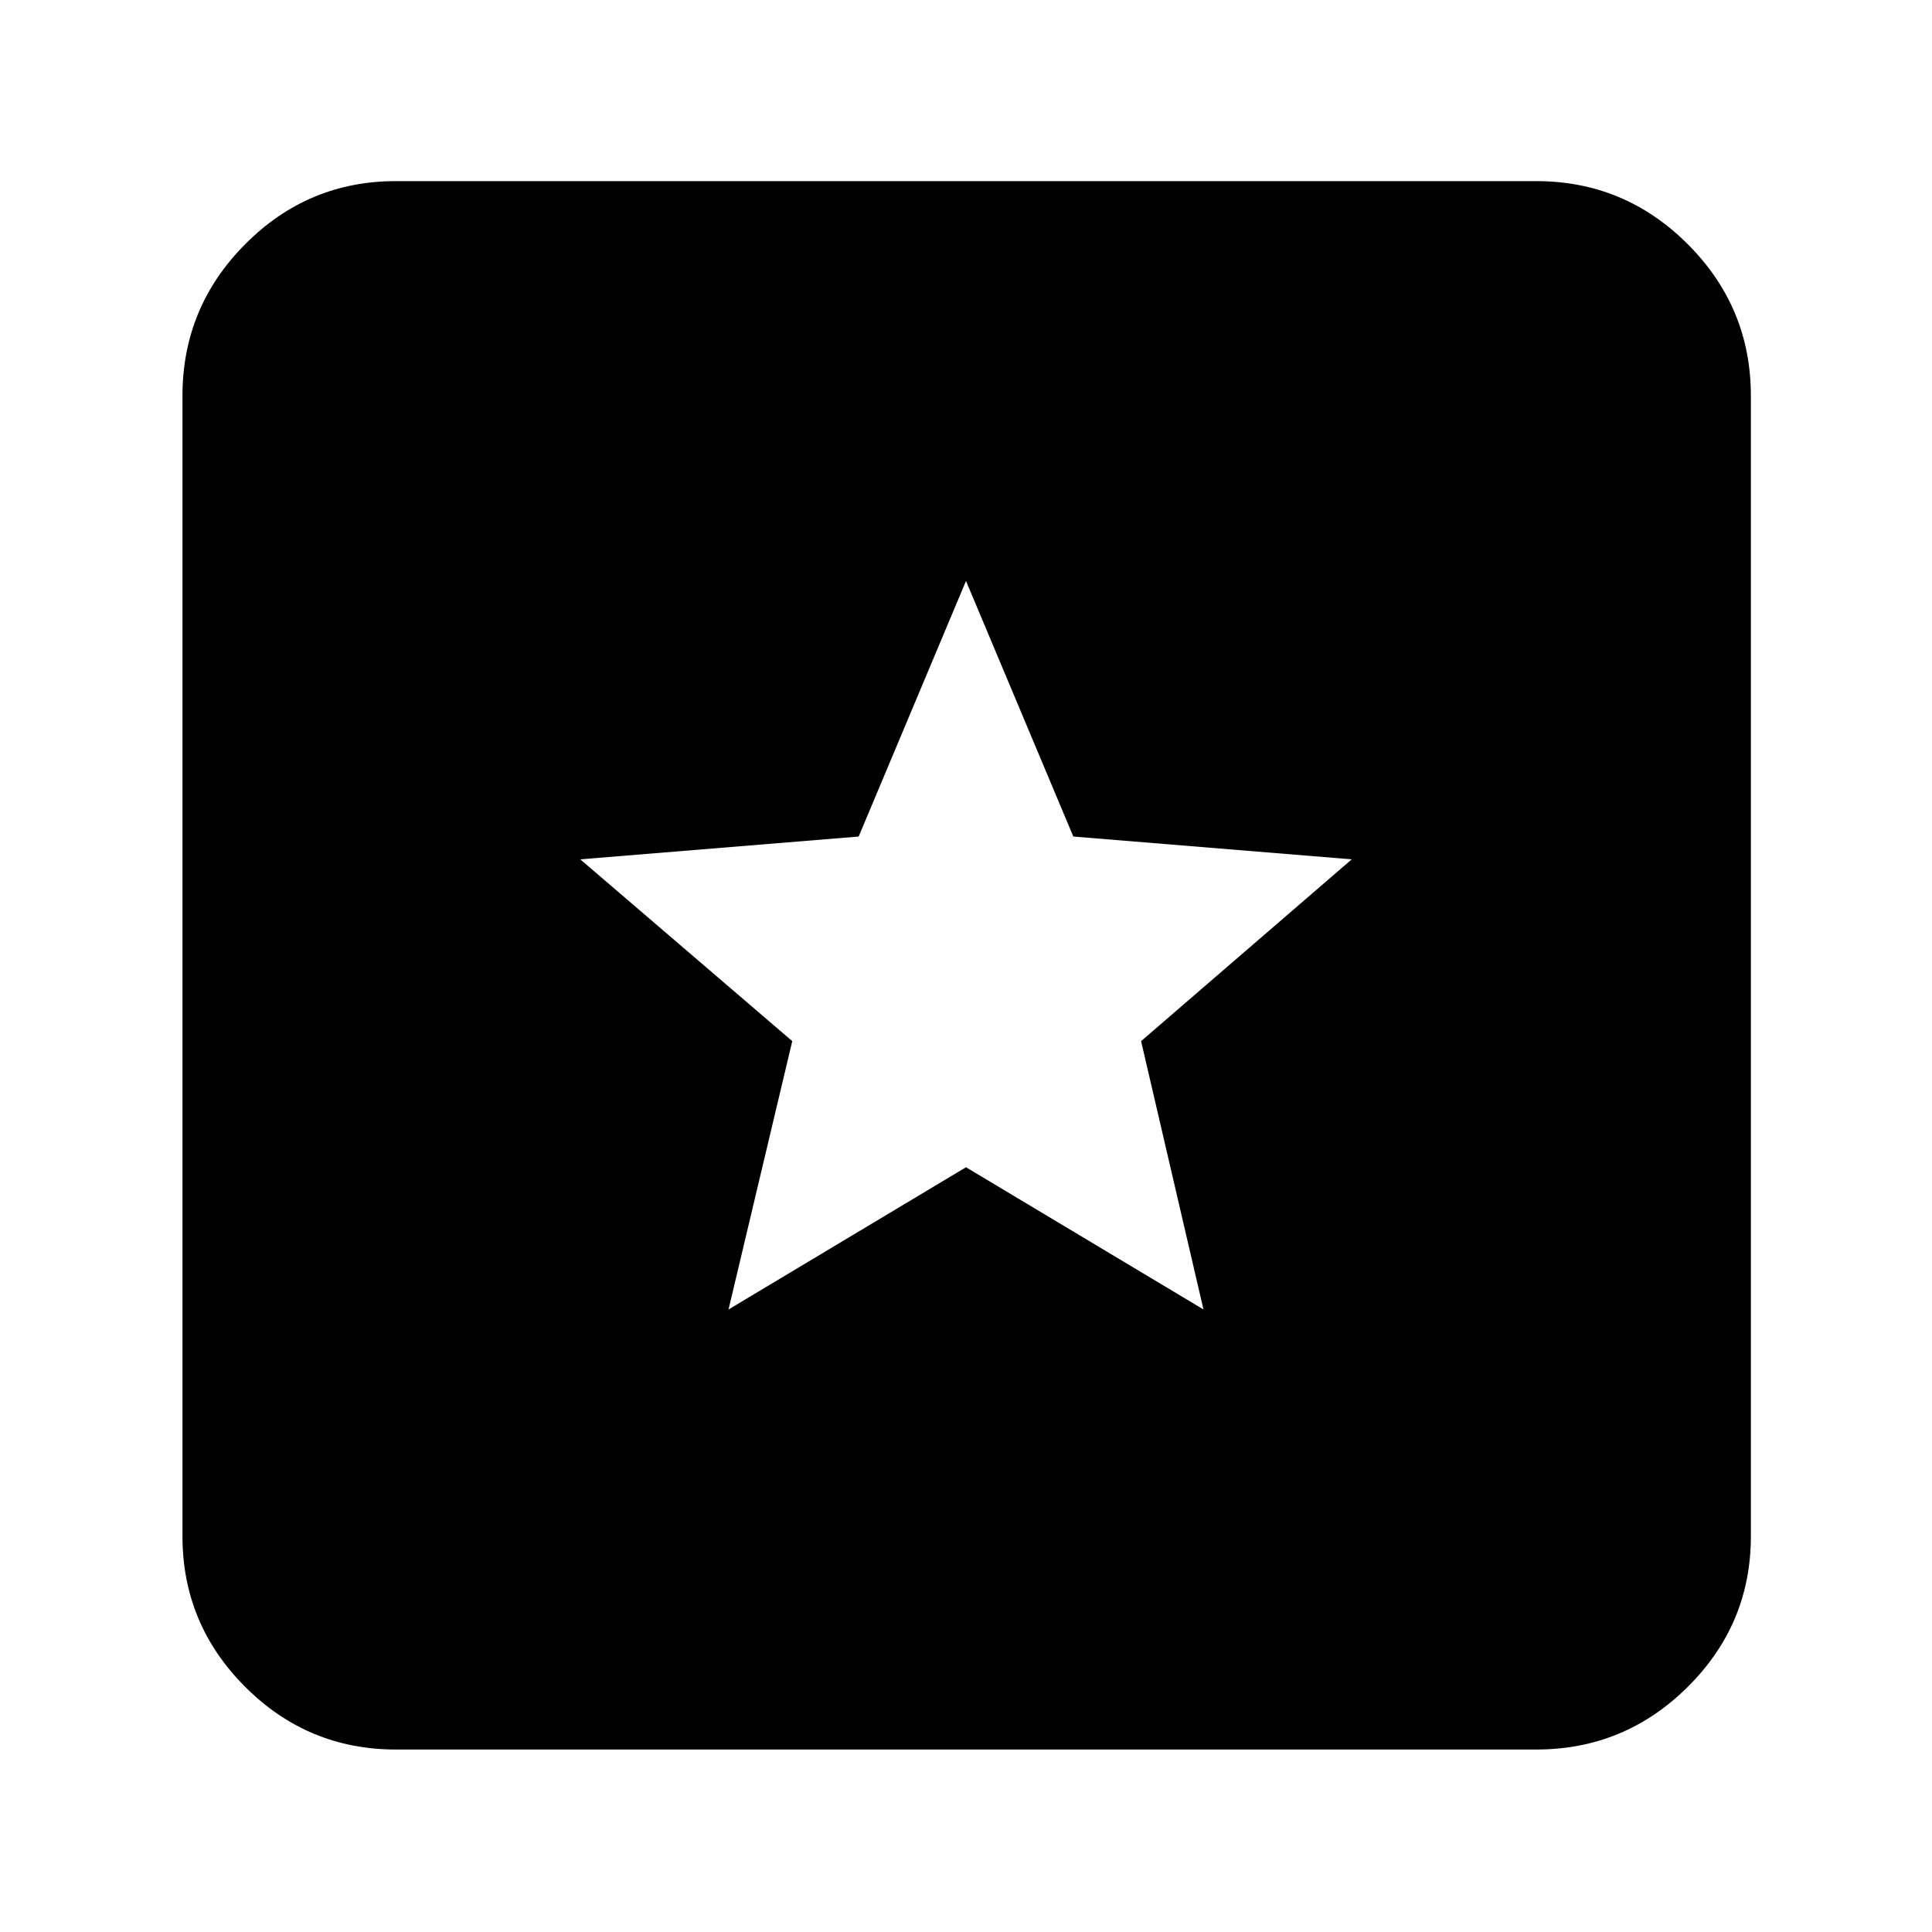 <svg xmlns="http://www.w3.org/2000/svg" height="40" viewBox="0 -960 960 960" width="40"><path d="M196.67-90.67q-43.7 0-74.85-31.15-31.15-31.15-31.15-74.85v-566.66q0-43.98 31.15-75.32Q152.97-870 196.67-870h566.66q43.98 0 75.32 31.35Q870-807.31 870-763.33v566.66q0 43.7-31.35 74.85-31.34 31.15-75.32 31.15H196.67ZM362-309.33 480-380l118 70.67-31-133.34L671.67-533l-138.34-11.33-53.33-127-53.33 127L288.33-533l105.34 90.33L362-309.33Z"/></svg>
